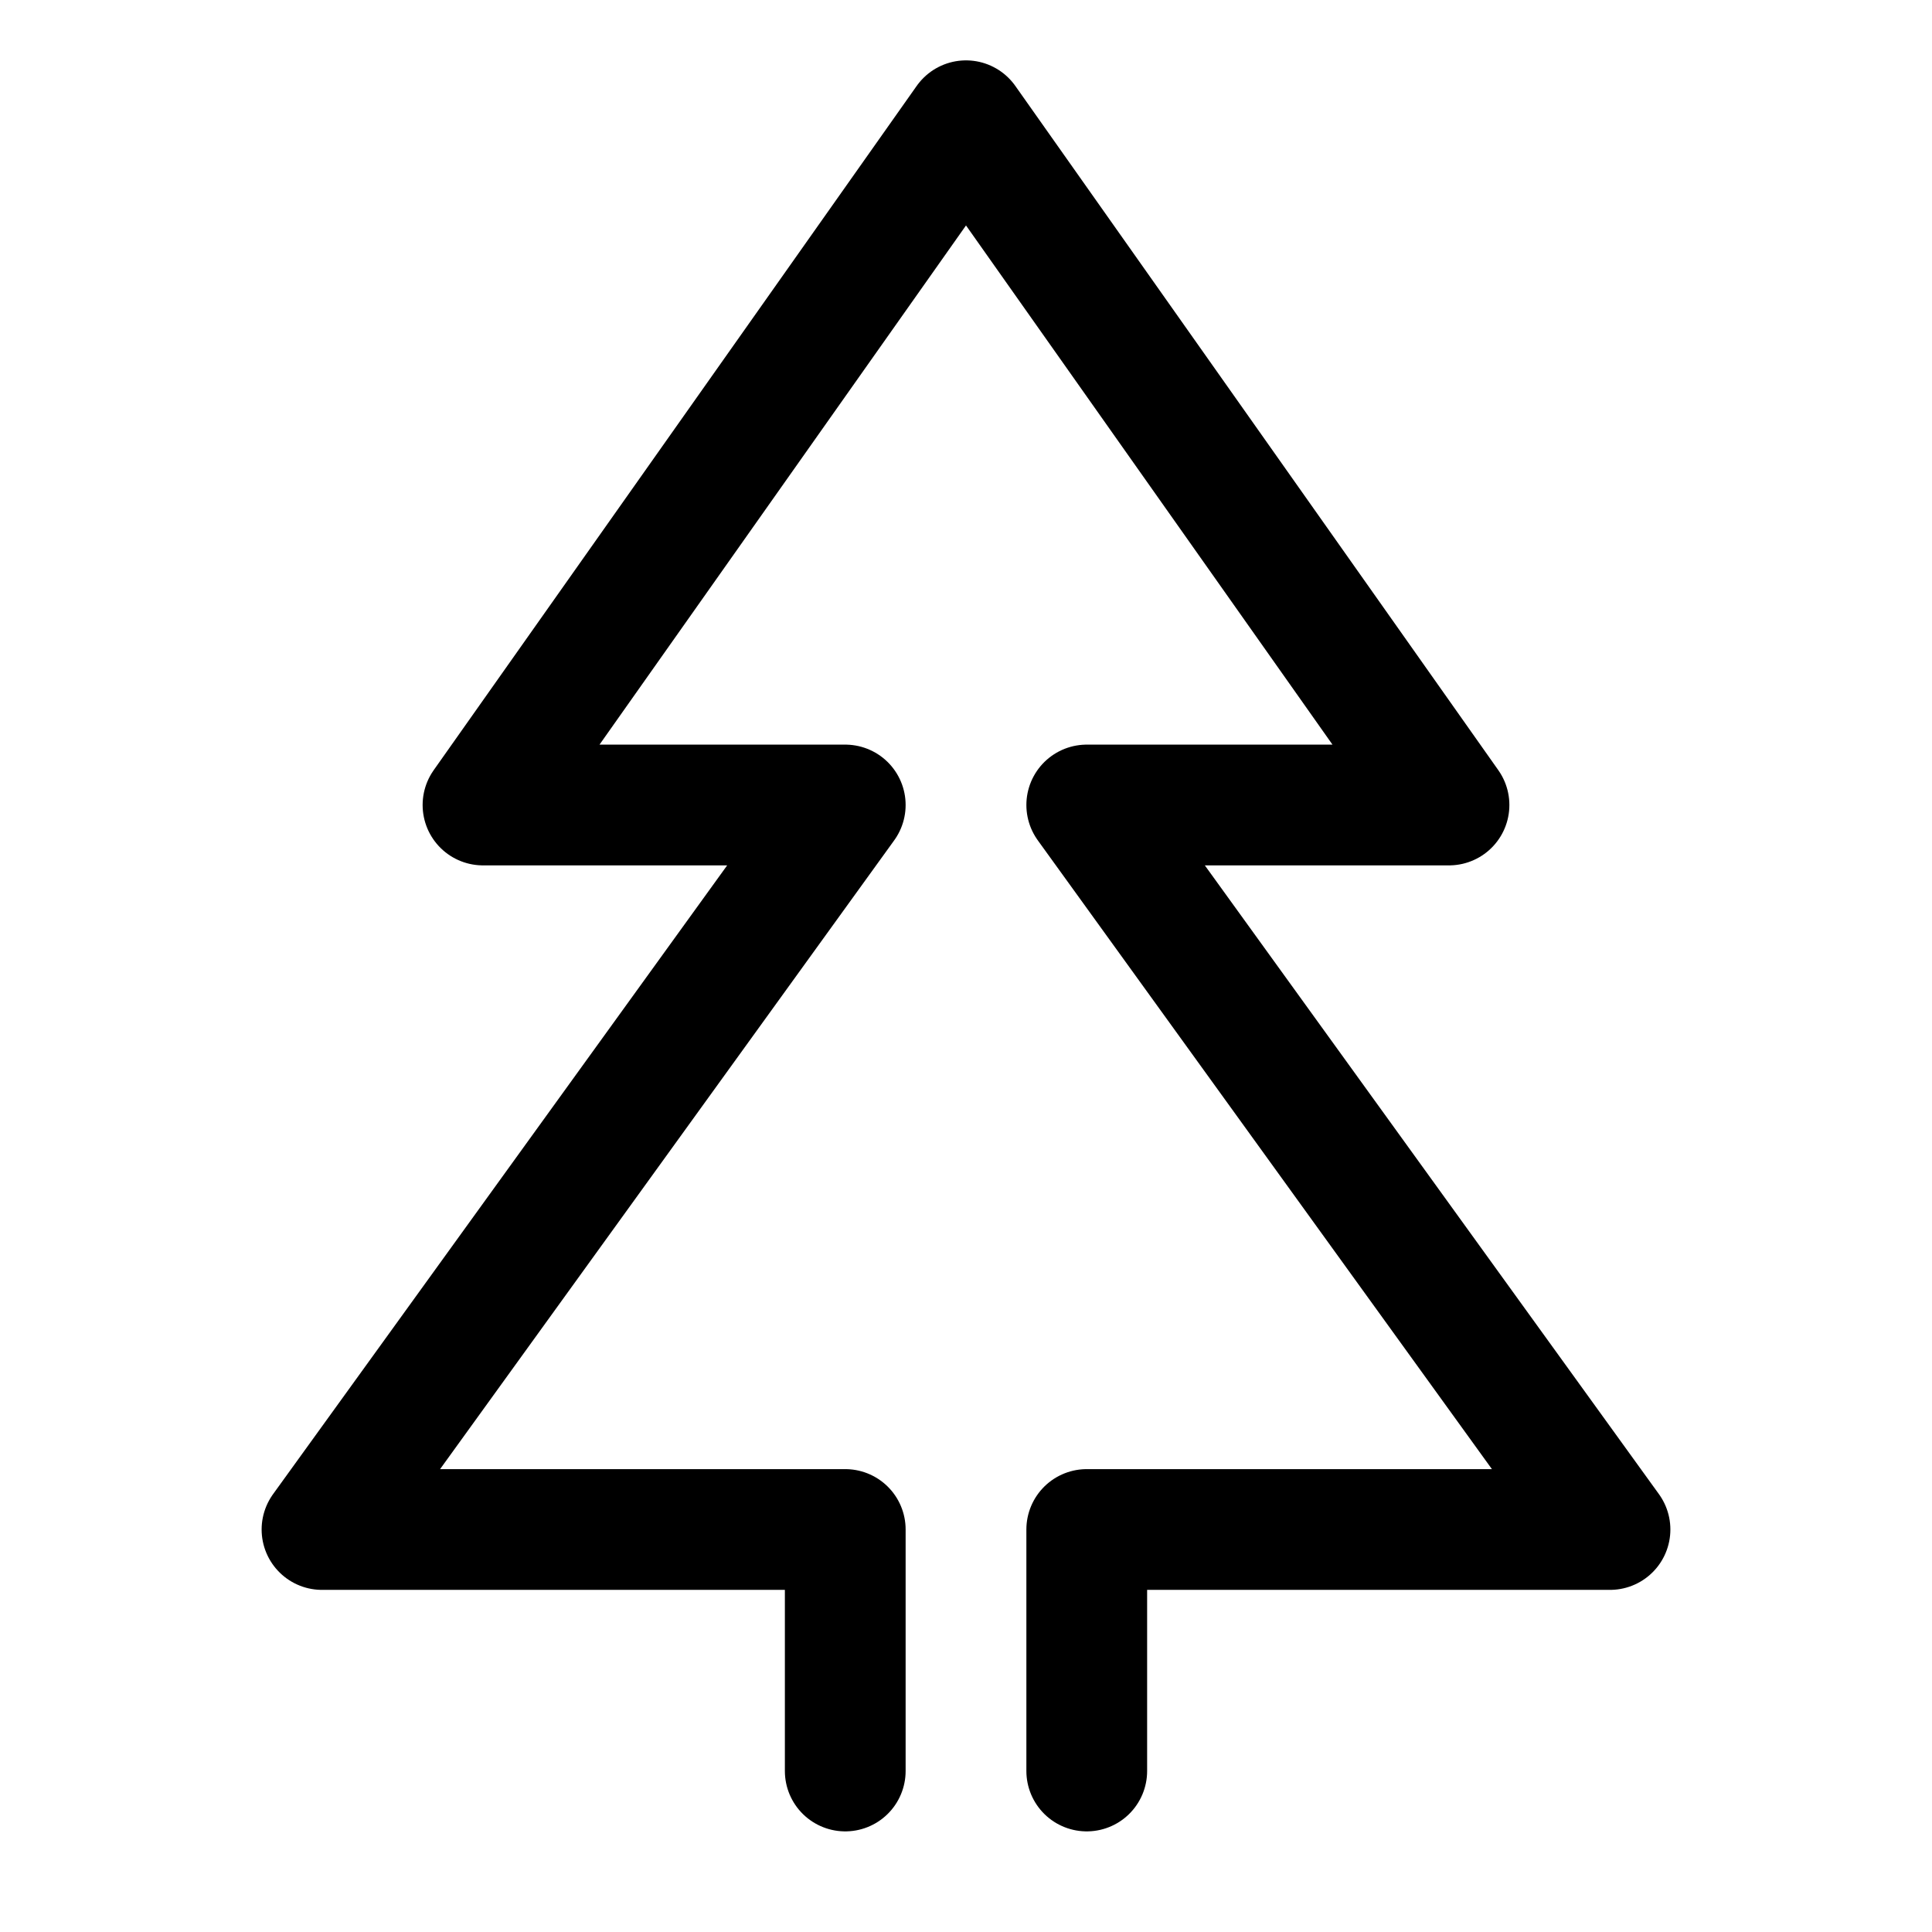 <svg width="24" height="24" viewBox="0 0 24 24" fill="none" xmlns="http://www.w3.org/2000/svg">
<g clip-path="url(#clip0_742_59670)">
<path d="M10.5 22L10.5 19L4 19L10.5 10L6 10L12 1.5L18 10L13.5 10L20 19L13.5 19L13.5 22" stroke="black" stroke-width="1.5" stroke-linecap="round" stroke-linejoin="round"/>
</g>
<defs>
<clipPath id="clip0_742_59670">
<rect width="24" height="24" fill="white"/>
</clipPath>
</defs>
</svg>
